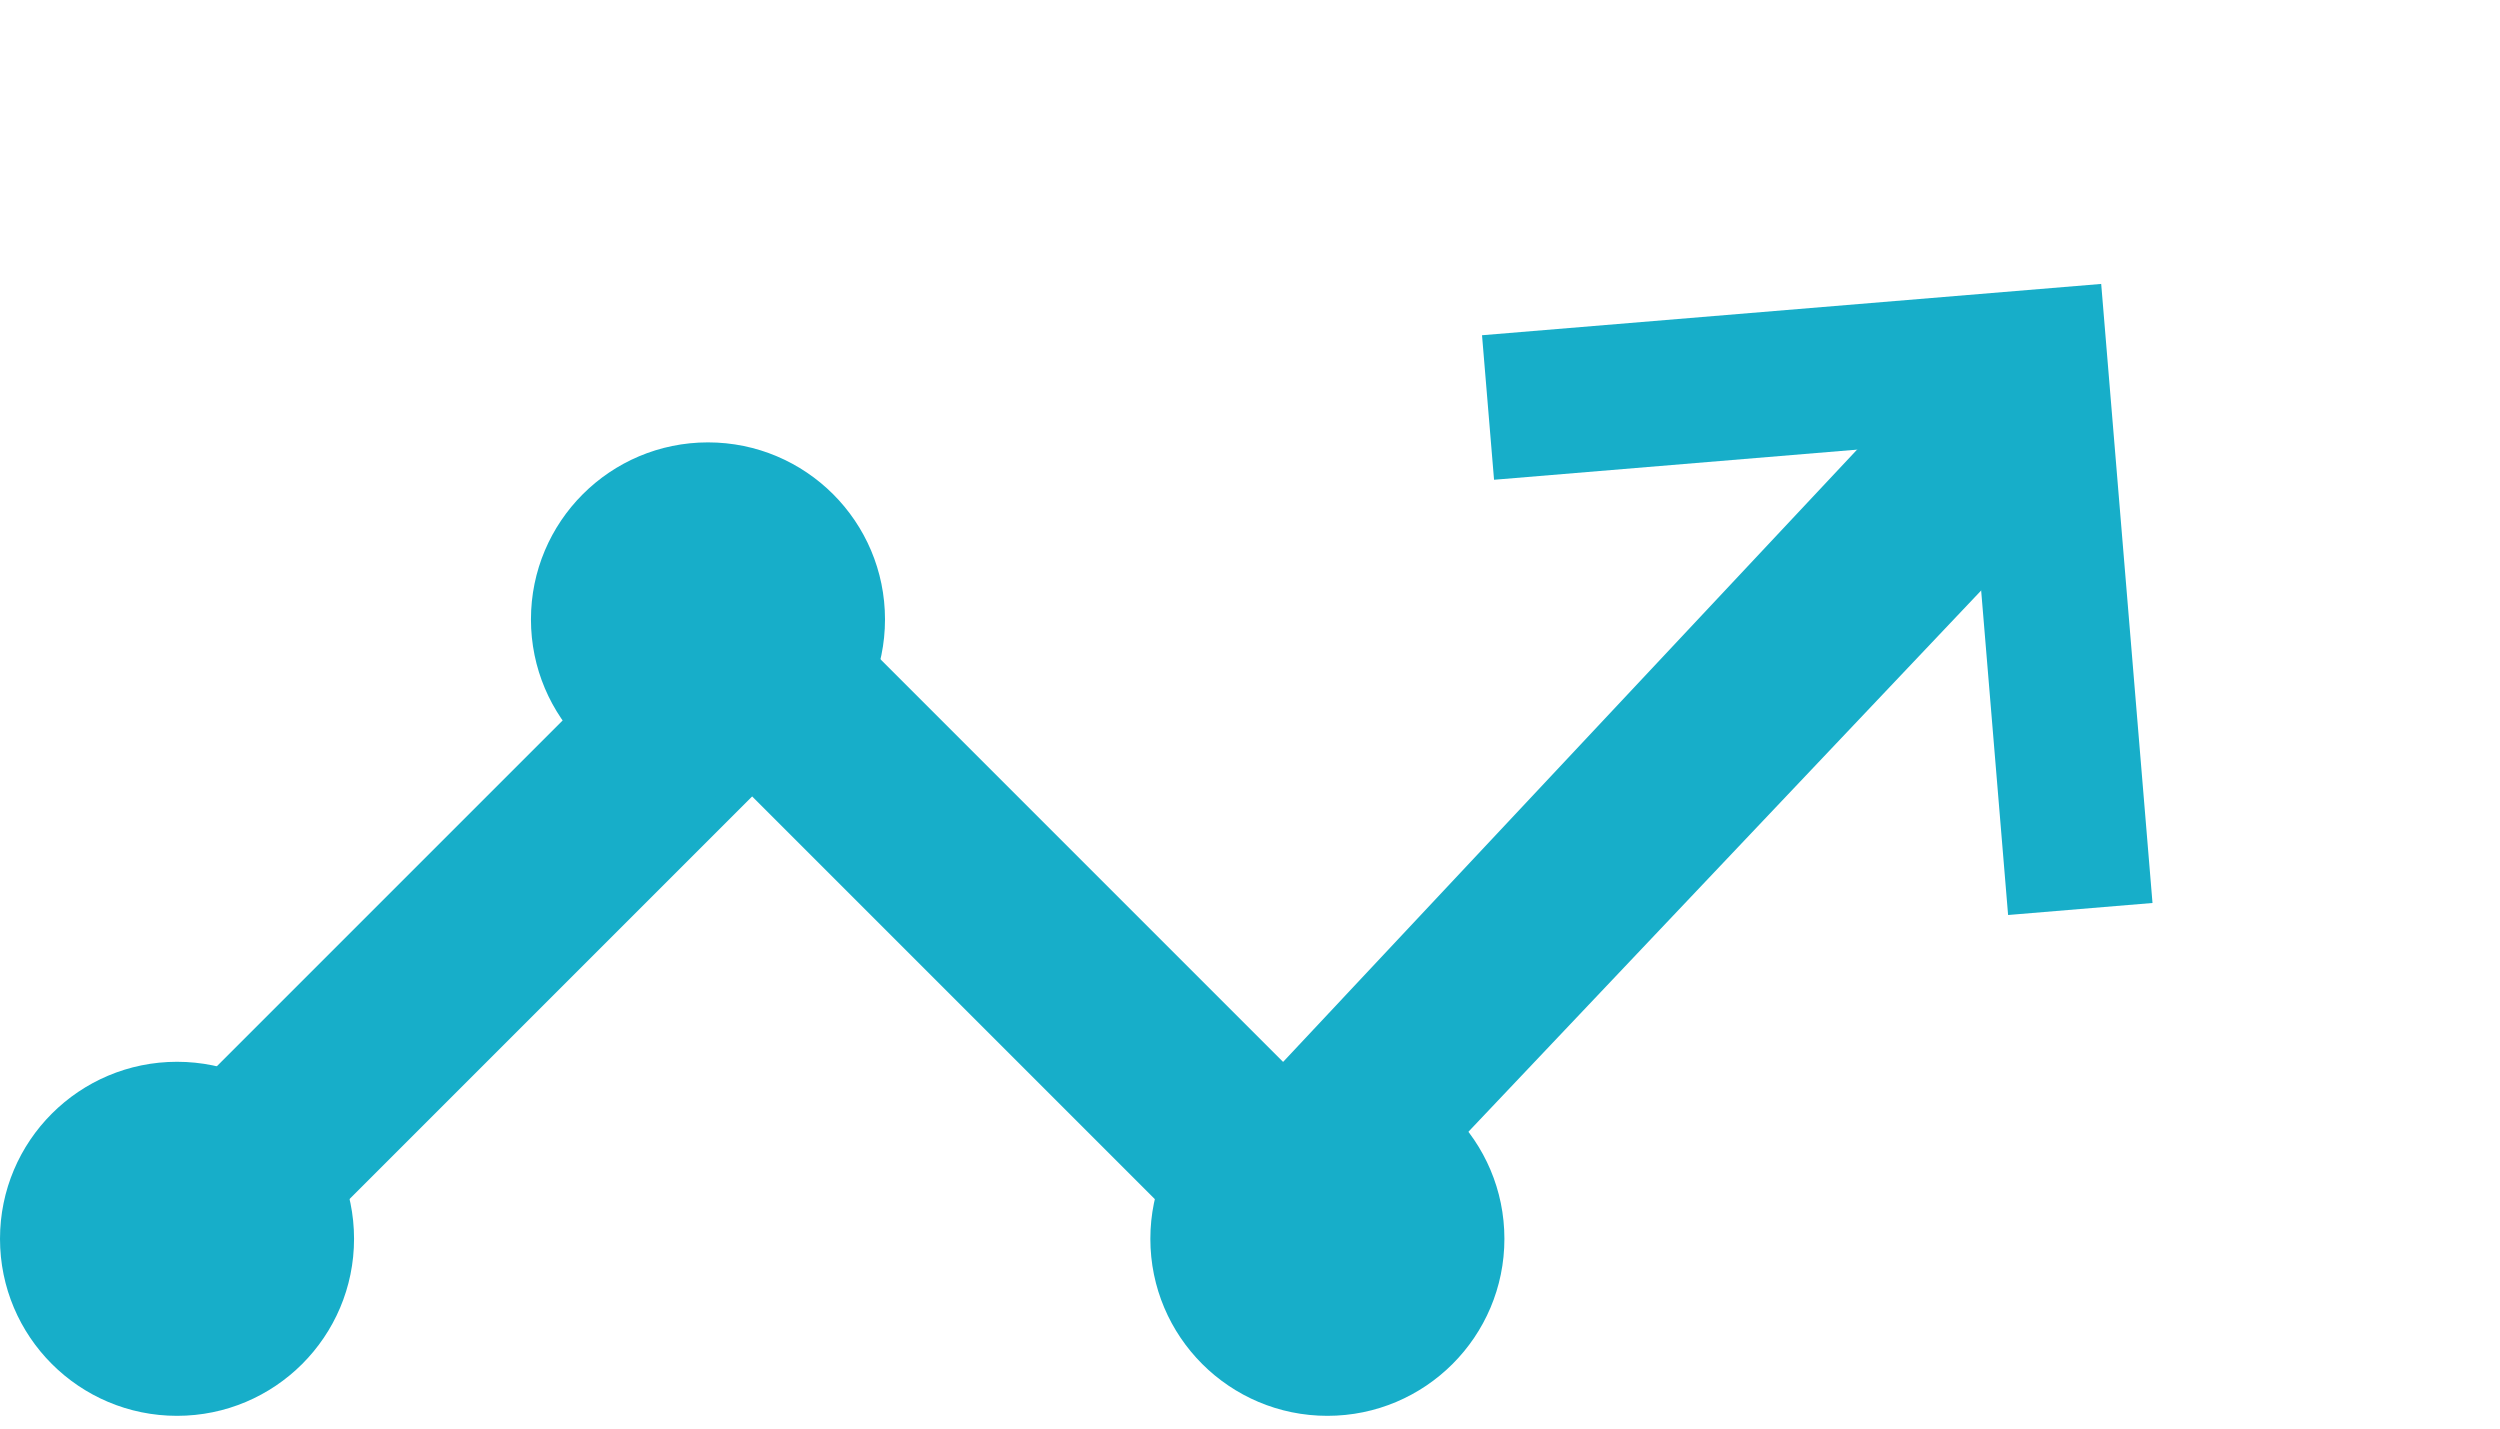 <svg xmlns="http://www.w3.org/2000/svg" width="21" height="12" viewBox="0 0 21 12" fill="none">
  <path d="M1.858 11.15L0.743 10.035L6.318 4.46L10.778 8.92L16.352 2.974L17.467 4.089L10.778 11.15L6.318 6.69L1.858 11.15Z" fill="#17AEC9"/>
  <path d="M12.55 4.03L12.449 2.816L17.65 2.385L18.081 7.585L16.868 7.686L16.537 3.699L12.55 4.03Z" fill="#17AEC9"/>
  <circle cx="1.487" cy="10.406" r="1.487" fill="#17AEC9"/>
  <circle cx="5.947" cy="5.203" r="1.487" fill="#17AEC9"/>
  <circle cx="11.15" cy="10.406" r="1.487" fill="#17AEC9"/>
</svg>